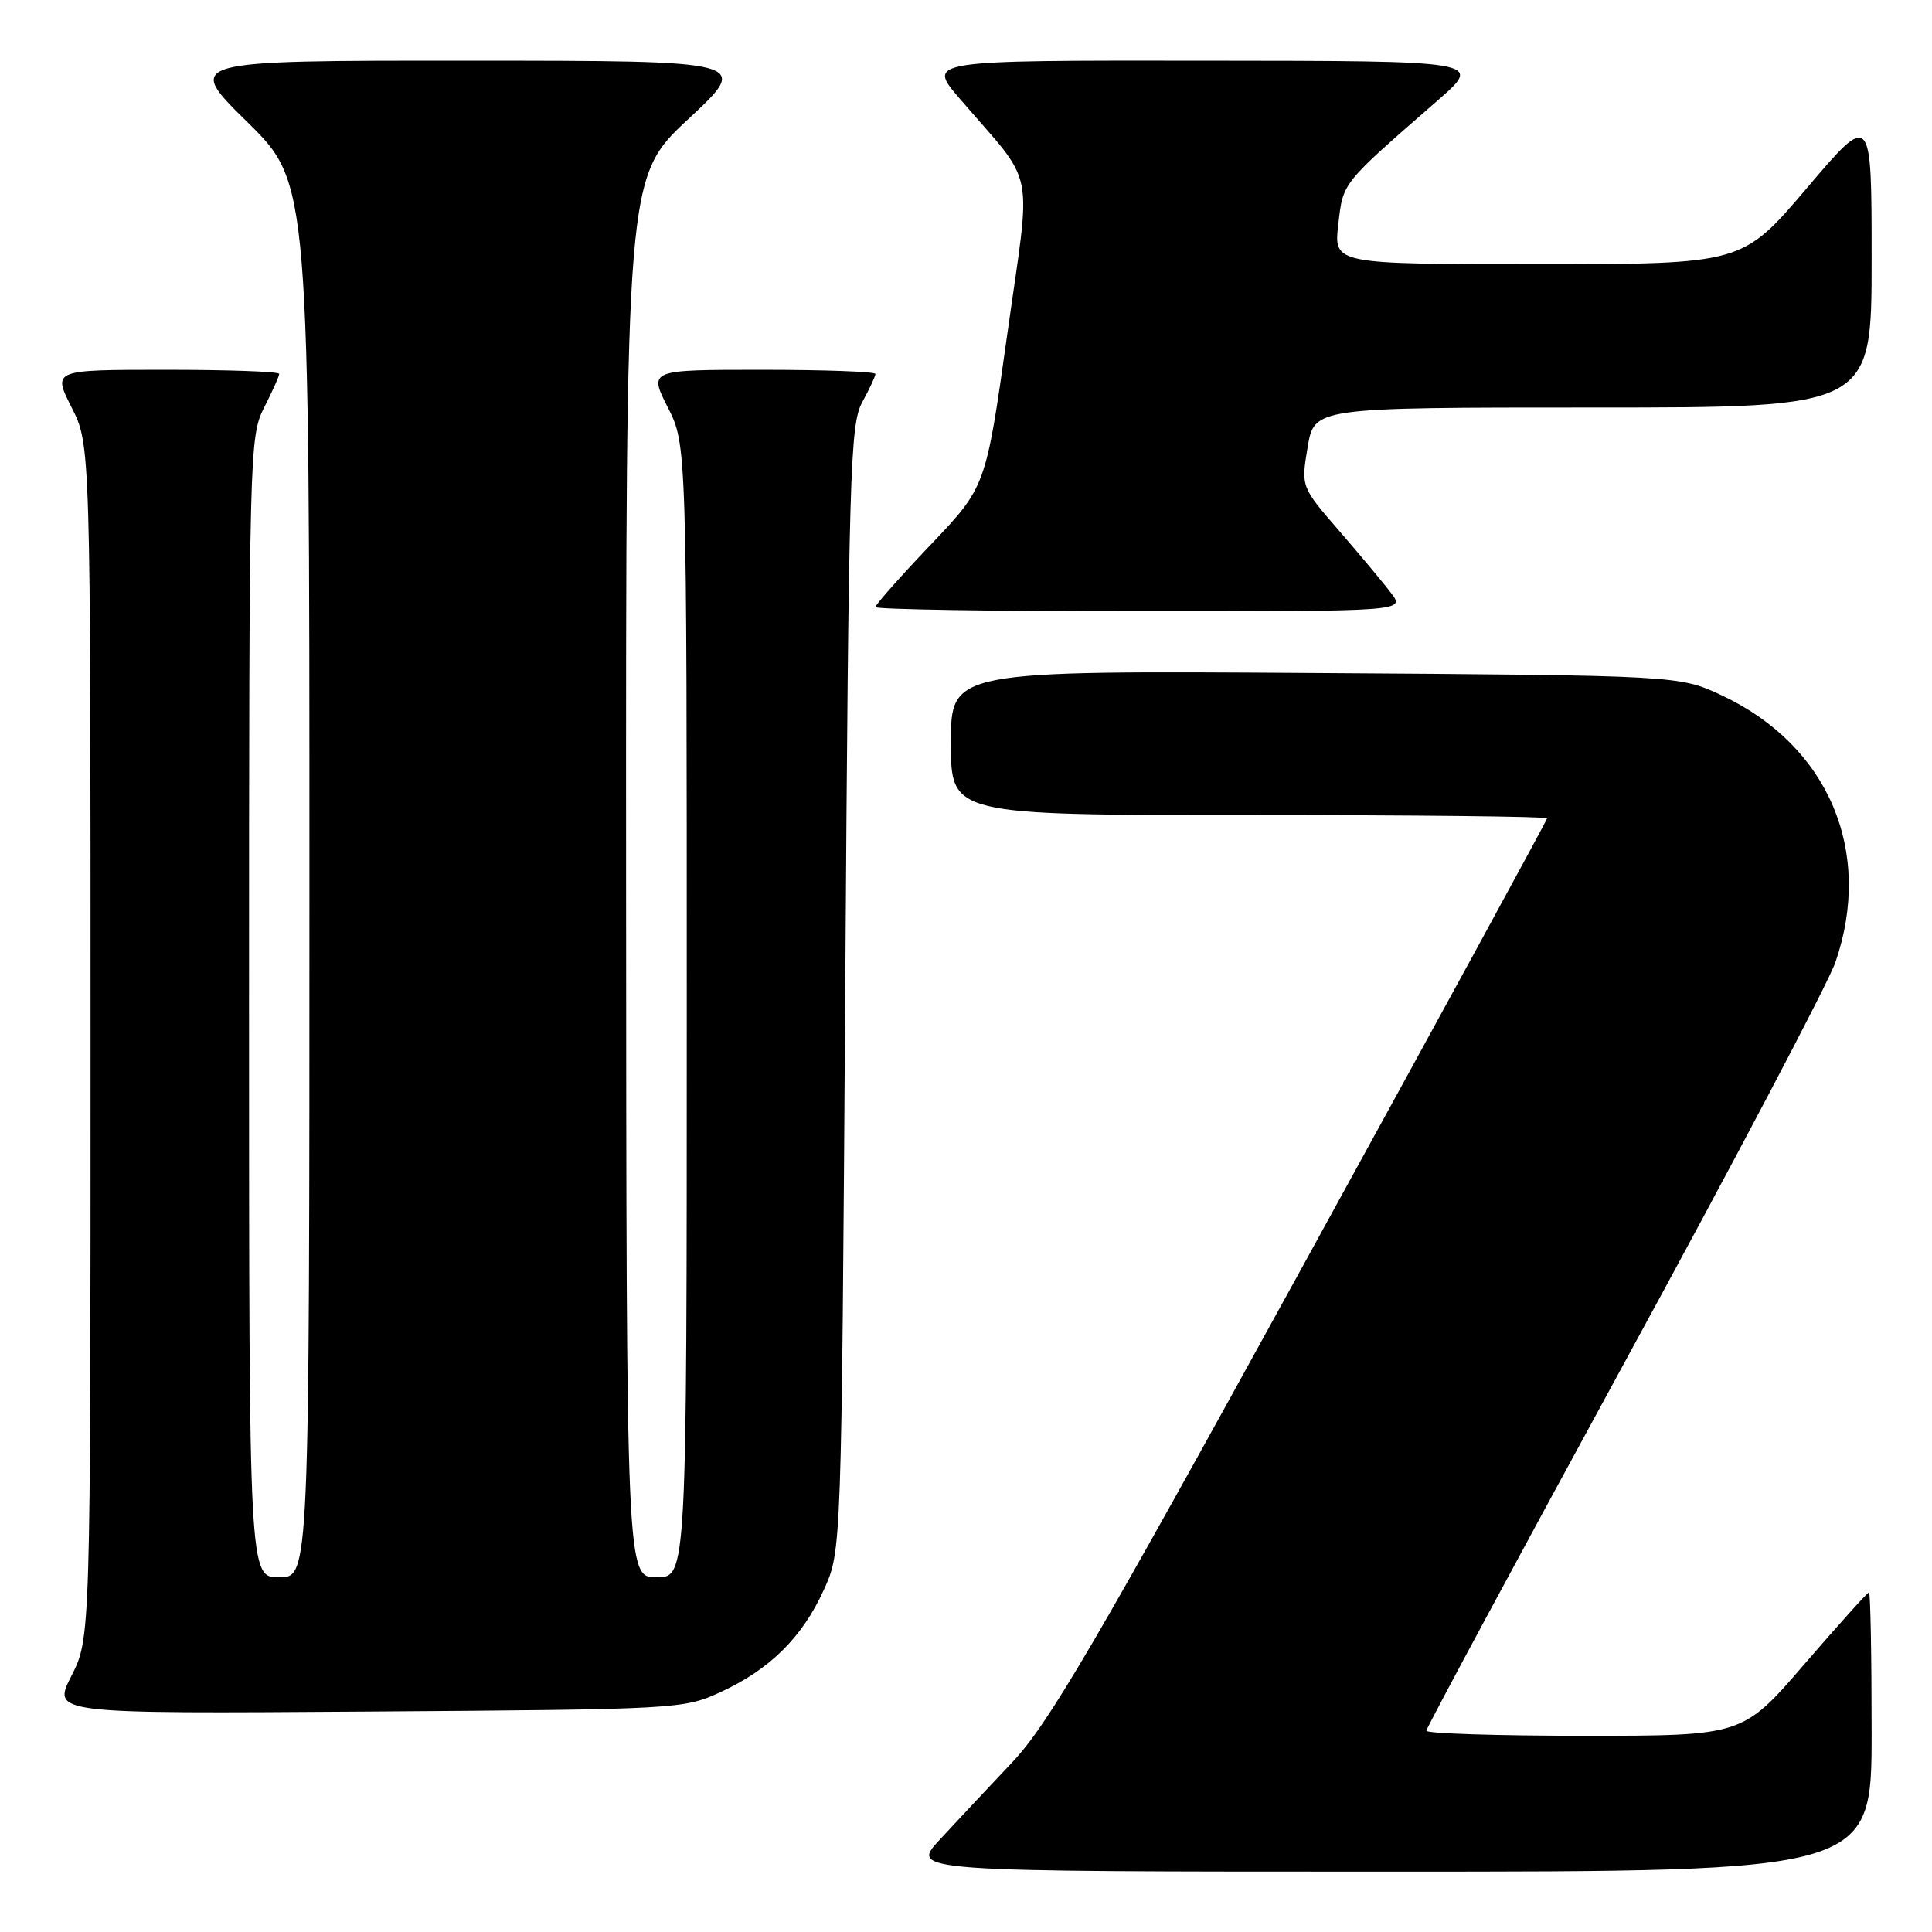 <?xml version="1.0" encoding="UTF-8" standalone="no"?>
<!DOCTYPE svg PUBLIC "-//W3C//DTD SVG 1.1//EN" "http://www.w3.org/Graphics/SVG/1.1/DTD/svg11.dtd" >
<svg xmlns="http://www.w3.org/2000/svg" xmlns:xlink="http://www.w3.org/1999/xlink" version="1.1" viewBox="0 0 256 256">
 <g >
 <path fill="currentColor"
d=" M 248.00 229.50 C 248.00 219.32 247.84 211.00 247.65 211.00 C 247.45 211.00 243.61 215.28 239.10 220.50 C 230.91 230.00 230.91 230.00 209.96 230.00 C 198.43 230.00 189.00 229.70 189.00 229.33 C 189.00 228.96 200.81 207.03 215.23 180.59 C 229.66 154.16 242.25 130.27 243.20 127.51 C 248.27 112.84 242.29 98.78 228.16 92.15 C 222.50 89.50 222.50 89.50 174.25 89.18 C 126.00 88.86 126.00 88.86 126.00 98.43 C 126.00 108.00 126.00 108.00 165.50 108.00 C 187.22 108.00 205.00 108.19 205.00 108.43 C 205.00 108.66 190.33 135.55 172.40 168.18 C 144.98 218.08 138.90 228.45 134.14 233.50 C 131.02 236.80 126.70 241.41 124.54 243.75 C 120.59 248.00 120.59 248.00 184.30 248.00 C 248.00 248.00 248.00 248.00 248.00 229.50 Z  M 95.50 224.20 C 102.03 221.19 106.33 216.93 109.18 210.62 C 111.50 205.50 111.50 205.50 112.00 131.00 C 112.46 62.50 112.64 56.24 114.25 53.30 C 115.21 51.54 116.00 49.85 116.00 49.55 C 116.00 49.25 109.24 49.00 100.98 49.00 C 85.97 49.00 85.97 49.00 88.48 53.97 C 91.00 58.93 91.00 58.93 91.00 133.97 C 91.00 209.00 91.00 209.00 87.00 209.00 C 83.00 209.00 83.00 209.00 82.96 116.25 C 82.93 23.50 82.93 23.50 91.21 15.77 C 99.50 8.05 99.50 8.05 62.00 8.04 C 24.50 8.03 24.50 8.03 32.75 16.15 C 41.00 24.26 41.00 24.26 41.00 116.63 C 41.00 209.00 41.00 209.00 37.00 209.00 C 33.00 209.00 33.00 209.00 33.00 133.46 C 33.00 59.89 33.05 57.82 35.00 54.00 C 36.10 51.84 37.00 49.84 37.00 49.54 C 37.00 49.24 30.24 49.00 21.98 49.00 C 6.97 49.00 6.97 49.00 9.48 53.97 C 12.00 58.93 12.00 58.93 12.00 138.00 C 12.00 217.07 12.00 217.07 9.46 222.07 C 6.92 227.08 6.92 227.08 48.71 226.79 C 89.90 226.50 90.57 226.47 95.50 224.20 Z  M 184.33 78.59 C 183.33 77.26 180.23 73.55 177.45 70.34 C 172.39 64.50 172.39 64.50 173.27 59.25 C 174.15 54.00 174.15 54.00 211.08 54.00 C 248.00 54.00 248.00 54.00 248.00 34.41 C 248.00 14.82 248.00 14.82 239.43 24.91 C 230.86 35.00 230.86 35.00 203.79 35.00 C 176.72 35.00 176.72 35.00 177.33 29.75 C 177.98 24.11 177.66 24.51 190.52 13.29 C 196.50 8.07 196.50 8.07 159.66 8.04 C 122.81 8.00 122.81 8.00 127.16 13.06 C 137.40 24.99 136.67 21.41 133.47 44.28 C 130.63 64.50 130.63 64.50 123.31 72.19 C 119.29 76.41 116.00 80.13 116.00 80.44 C 116.00 80.75 131.79 81.00 151.08 81.00 C 186.17 81.00 186.17 81.00 184.33 78.59 Z "/>
</g>
</svg>